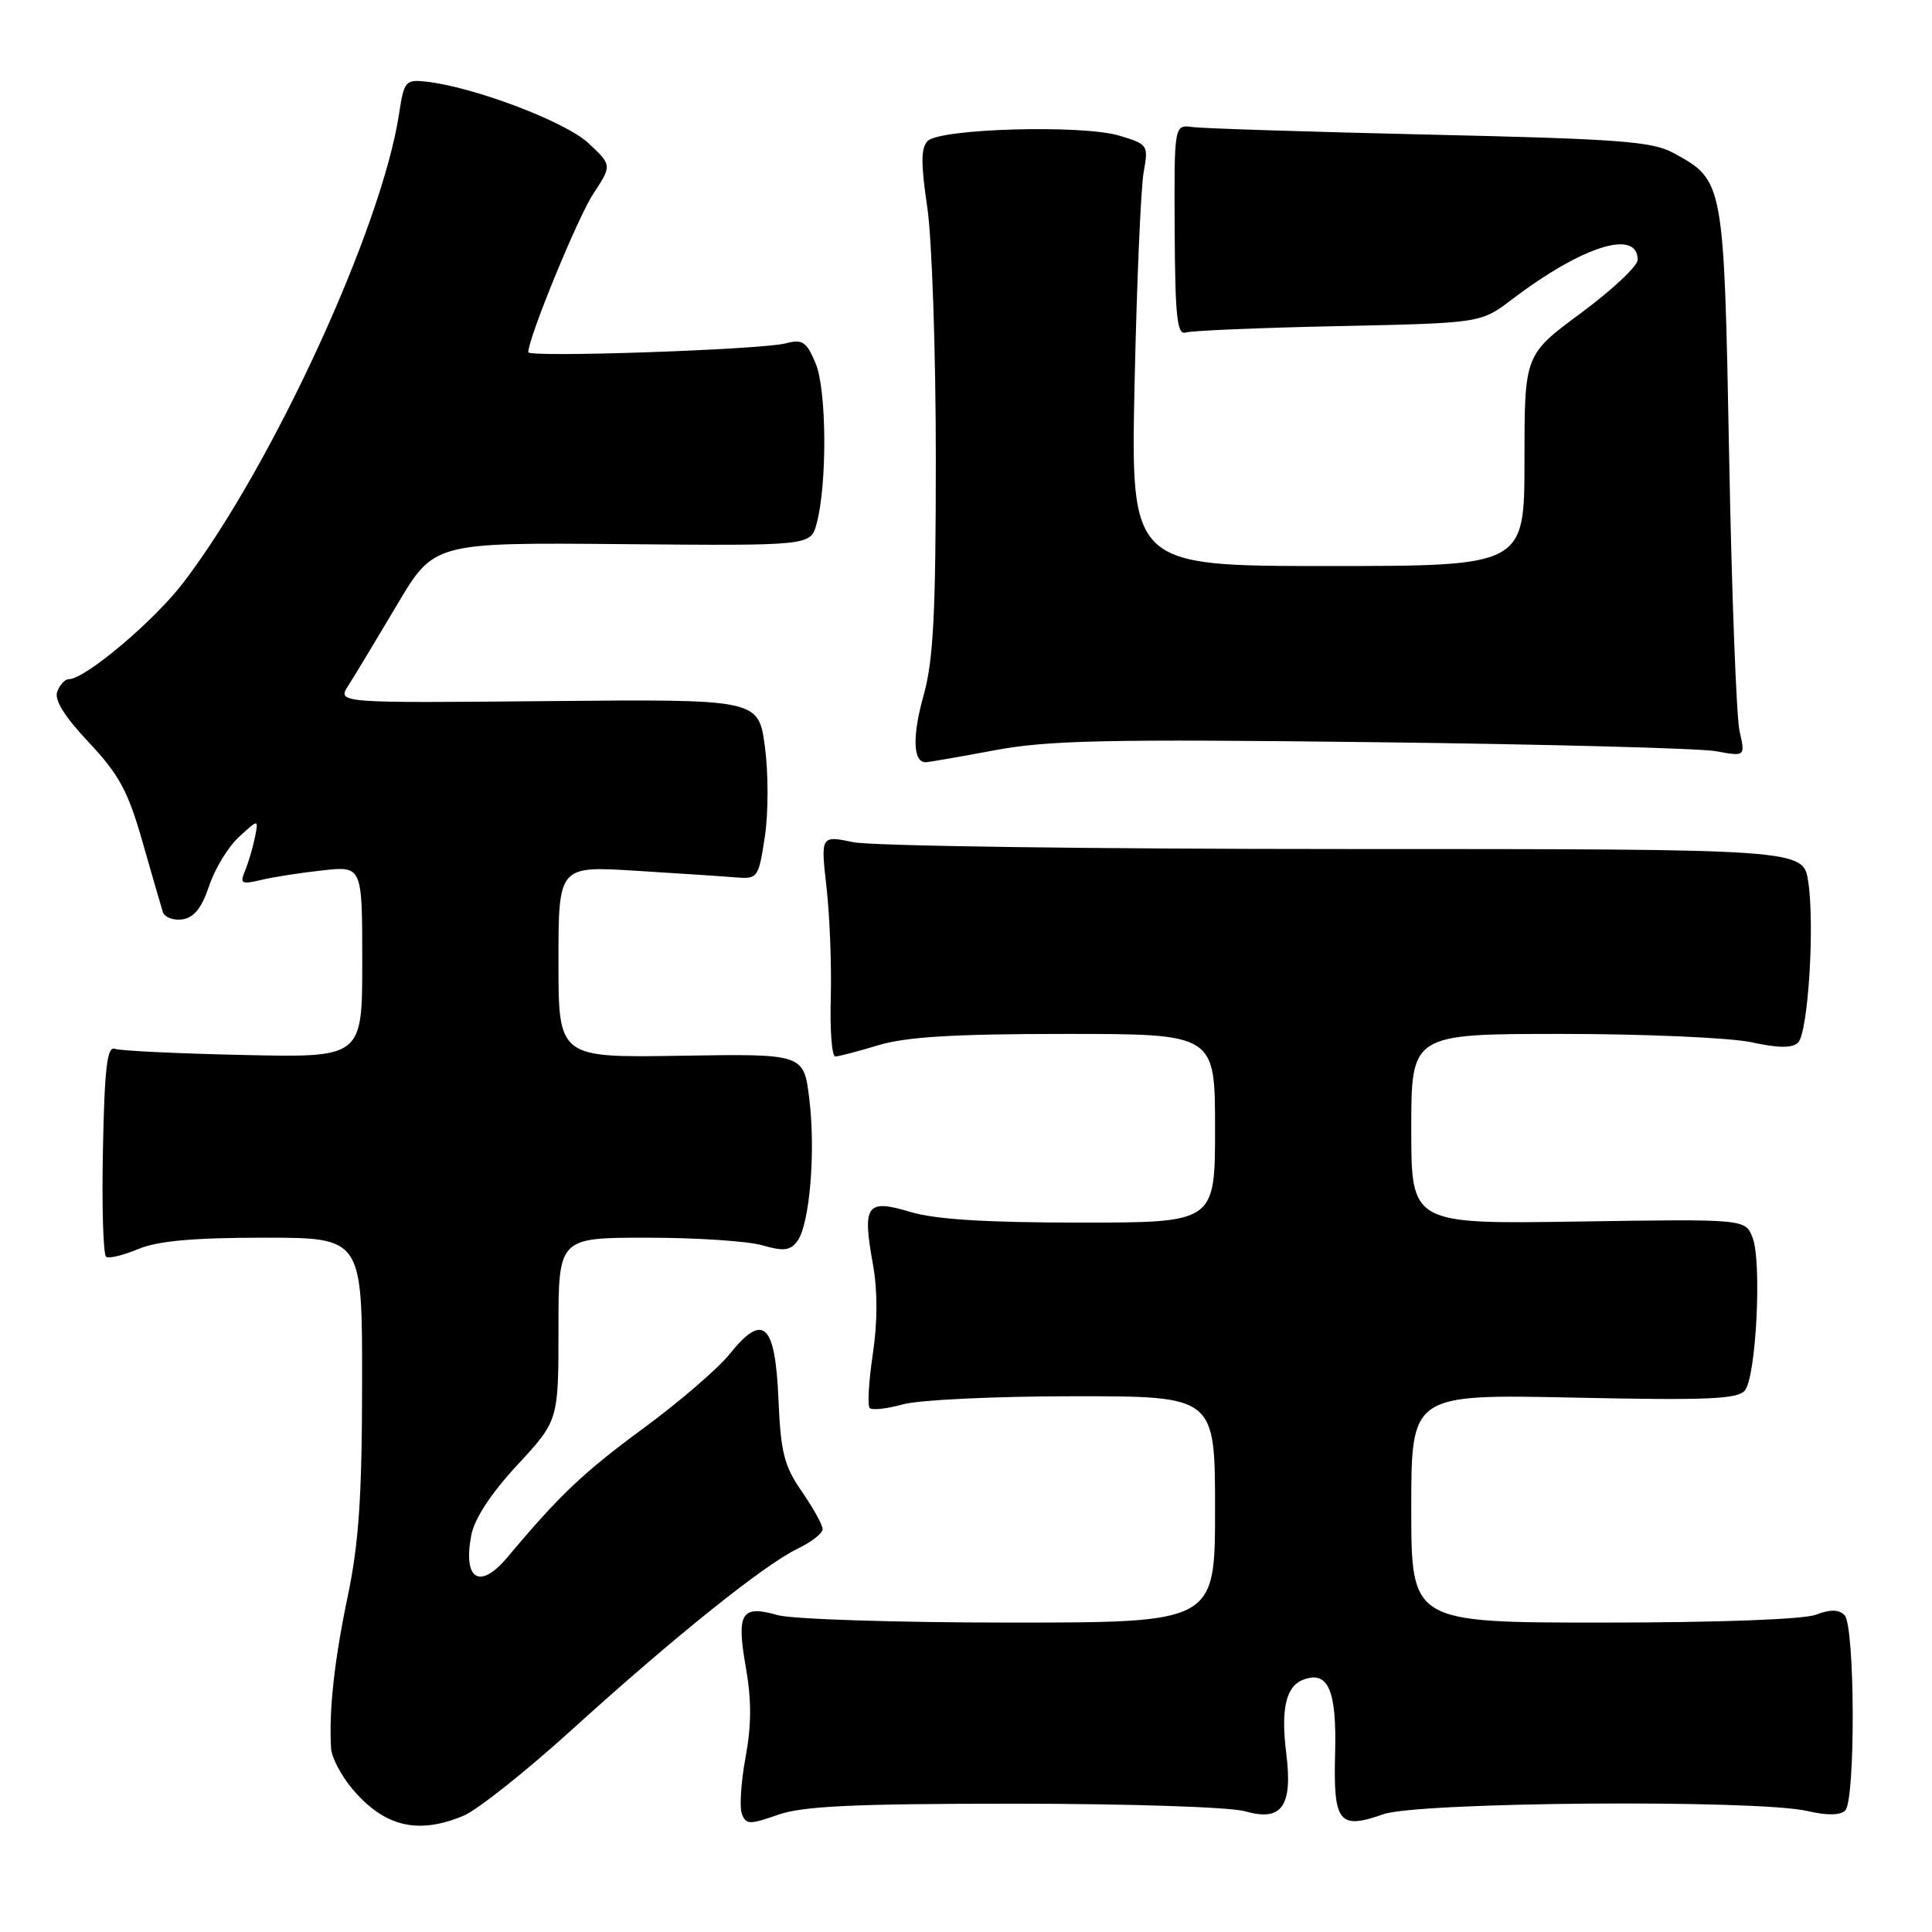 <?xml version="1.0" encoding="UTF-8" standalone="no"?>
<!DOCTYPE svg PUBLIC "-//W3C//DTD SVG 1.1//EN" "http://www.w3.org/Graphics/SVG/1.1/DTD/svg11.dtd" >
<svg xmlns="http://www.w3.org/2000/svg" xmlns:xlink="http://www.w3.org/1999/xlink" version="1.1" viewBox="0 0 256 256">
 <g >
 <path fill="currentColor"
d=" M 61.41 240.60 C 63.24 239.84 69.75 234.67 75.86 229.12 C 89.42 216.83 101.31 207.30 105.71 205.20 C 107.52 204.33 109.00 203.17 109.00 202.62 C 109.00 202.06 107.76 199.82 106.25 197.64 C 103.90 194.25 103.45 192.47 103.15 185.41 C 102.72 175.33 101.14 173.86 96.68 179.42 C 95.12 181.36 89.94 185.82 85.17 189.32 C 77.31 195.10 74.12 198.13 67.26 206.32 C 63.58 210.71 61.33 209.36 62.44 203.45 C 62.86 201.24 65.03 197.92 68.54 194.13 C 74.00 188.23 74.00 188.23 74.00 176.12 C 74.00 164.00 74.00 164.00 85.76 164.00 C 92.22 164.00 99.09 164.45 101.01 165.01 C 103.84 165.82 104.72 165.72 105.66 164.44 C 107.29 162.22 108.10 152.58 107.23 145.56 C 106.50 139.63 106.50 139.63 90.25 139.89 C 74.00 140.16 74.00 140.16 74.00 127.45 C 74.00 114.74 74.00 114.74 84.25 115.38 C 89.89 115.73 95.85 116.12 97.50 116.26 C 100.41 116.49 100.51 116.35 101.35 110.84 C 101.82 107.73 101.82 102.37 101.35 98.92 C 100.50 92.64 100.50 92.64 72.58 92.90 C 44.67 93.16 44.67 93.16 46.16 90.83 C 46.98 89.55 49.87 84.76 52.58 80.19 C 57.50 71.88 57.50 71.88 82.45 72.10 C 107.40 72.32 107.40 72.32 108.20 69.41 C 109.62 64.18 109.55 51.70 108.08 48.16 C 106.86 45.26 106.35 44.91 104.09 45.50 C 100.85 46.34 70.00 47.40 70.00 46.67 C 70.00 44.79 76.54 28.83 78.60 25.70 C 81.10 21.89 81.10 21.89 77.96 18.96 C 74.91 16.11 62.70 11.49 56.42 10.81 C 53.74 10.52 53.53 10.78 52.89 15.00 C 50.64 30.07 36.13 61.65 24.35 77.13 C 20.44 82.27 11.28 90.00 9.10 90.00 C 8.61 90.00 7.93 90.73 7.59 91.63 C 7.16 92.73 8.53 94.93 11.78 98.38 C 15.78 102.64 16.97 104.85 18.87 111.50 C 20.12 115.90 21.34 120.09 21.57 120.82 C 21.80 121.55 22.97 122.00 24.17 121.82 C 25.71 121.59 26.74 120.30 27.71 117.39 C 28.46 115.13 30.24 112.20 31.67 110.89 C 34.27 108.50 34.27 108.50 33.77 111.00 C 33.49 112.38 32.90 114.35 32.46 115.40 C 31.76 117.08 32.00 117.22 34.59 116.60 C 36.19 116.21 39.86 115.64 42.75 115.33 C 48.00 114.75 48.00 114.75 48.00 127.44 C 48.00 140.14 48.00 140.14 32.25 139.79 C 23.59 139.60 15.92 139.24 15.21 138.97 C 14.20 138.60 13.85 141.53 13.64 152.30 C 13.48 159.89 13.68 166.30 14.07 166.54 C 14.47 166.79 16.40 166.31 18.36 165.49 C 20.91 164.43 25.67 164.00 34.97 164.00 C 48.00 164.00 48.00 164.00 47.98 183.25 C 47.97 198.22 47.55 204.50 46.08 211.50 C 44.30 219.99 43.56 226.74 43.87 231.67 C 43.94 232.87 45.20 235.27 46.67 237.02 C 50.91 242.05 55.35 243.13 61.41 240.60 Z  M 134.38 239.00 C 149.60 239.00 163.05 239.44 165.01 240.01 C 169.84 241.40 171.31 239.34 170.44 232.36 C 169.70 226.47 170.39 223.45 172.66 222.58 C 175.98 221.30 177.13 223.94 176.91 232.27 C 176.66 241.52 177.41 242.47 183.28 240.40 C 187.94 238.76 232.78 238.42 239.50 239.97 C 242.09 240.58 243.85 240.55 244.50 239.90 C 245.88 238.52 245.80 215.40 244.41 214.01 C 243.65 213.25 242.52 213.23 240.60 213.96 C 238.97 214.58 227.58 215.00 212.43 215.00 C 187.00 215.00 187.00 215.00 187.00 199.87 C 187.00 184.74 187.00 184.74 208.52 185.19 C 226.16 185.57 230.25 185.40 231.20 184.25 C 232.70 182.45 233.47 167.26 232.23 164.01 C 231.28 161.52 231.28 161.52 209.14 161.86 C 187.00 162.20 187.00 162.20 187.00 149.60 C 187.00 137.00 187.00 137.00 206.95 137.00 C 217.92 137.00 229.22 137.50 232.05 138.10 C 235.69 138.89 237.50 138.90 238.26 138.14 C 239.58 136.82 240.48 122.65 239.60 116.82 C 238.95 112.50 238.95 112.50 178.23 112.50 C 144.83 112.50 115.53 112.10 113.12 111.60 C 108.74 110.70 108.74 110.70 109.52 117.60 C 109.95 121.40 110.20 127.99 110.08 132.25 C 109.96 136.51 110.23 140.00 110.68 139.99 C 111.13 139.98 113.71 139.31 116.41 138.49 C 120.05 137.39 126.45 137.00 141.16 137.00 C 161.00 137.00 161.00 137.00 161.00 149.50 C 161.00 162.00 161.00 162.00 143.16 162.00 C 130.62 162.00 123.91 161.58 120.60 160.58 C 114.81 158.84 114.24 159.64 115.67 167.54 C 116.29 170.98 116.29 175.18 115.65 179.43 C 115.11 183.04 114.93 186.26 115.24 186.57 C 115.56 186.89 117.54 186.67 119.66 186.08 C 121.77 185.49 131.94 185.01 142.25 185.01 C 161.00 185.00 161.00 185.00 161.00 200.00 C 161.00 215.00 161.00 215.00 133.74 215.00 C 118.74 215.00 104.93 214.55 103.03 214.01 C 98.23 212.63 97.56 213.72 98.82 220.89 C 99.59 225.22 99.58 228.62 98.79 232.85 C 98.19 236.10 97.97 239.47 98.30 240.35 C 98.85 241.78 99.33 241.79 103.08 240.47 C 106.36 239.32 113.06 239.00 134.38 239.00 Z  M 131.76 99.42 C 138.86 98.09 146.63 97.92 181.83 98.34 C 204.75 98.61 225.25 99.15 227.38 99.54 C 231.26 100.25 231.26 100.25 230.50 96.87 C 230.08 95.02 229.46 78.63 229.12 60.45 C 228.43 23.91 228.44 23.93 221.74 20.27 C 218.94 18.74 214.54 18.41 189.50 17.84 C 173.55 17.47 159.39 17.02 158.04 16.84 C 155.58 16.50 155.58 16.50 155.65 30.50 C 155.71 41.98 155.97 44.42 157.11 44.06 C 157.87 43.81 166.99 43.43 177.37 43.21 C 196.23 42.81 196.23 42.81 200.38 39.65 C 209.67 32.59 217.00 30.29 217.00 34.43 C 217.00 35.25 213.62 38.42 209.50 41.47 C 202.00 47.01 202.00 47.01 202.00 61.01 C 202.00 75.00 202.00 75.00 175.91 75.00 C 149.82 75.00 149.82 75.00 150.34 50.75 C 150.63 37.41 151.17 24.84 151.54 22.82 C 152.19 19.22 152.11 19.11 148.30 17.97 C 143.39 16.50 124.57 17.03 122.92 18.68 C 122.02 19.58 122.01 21.67 122.87 27.47 C 123.49 31.66 124.00 46.62 124.00 60.73 C 124.00 81.33 123.68 87.50 122.38 92.15 C 120.87 97.52 120.97 101.00 122.64 101.00 C 123.03 101.00 127.13 100.29 131.76 99.42 Z "/>
</g>
</svg>